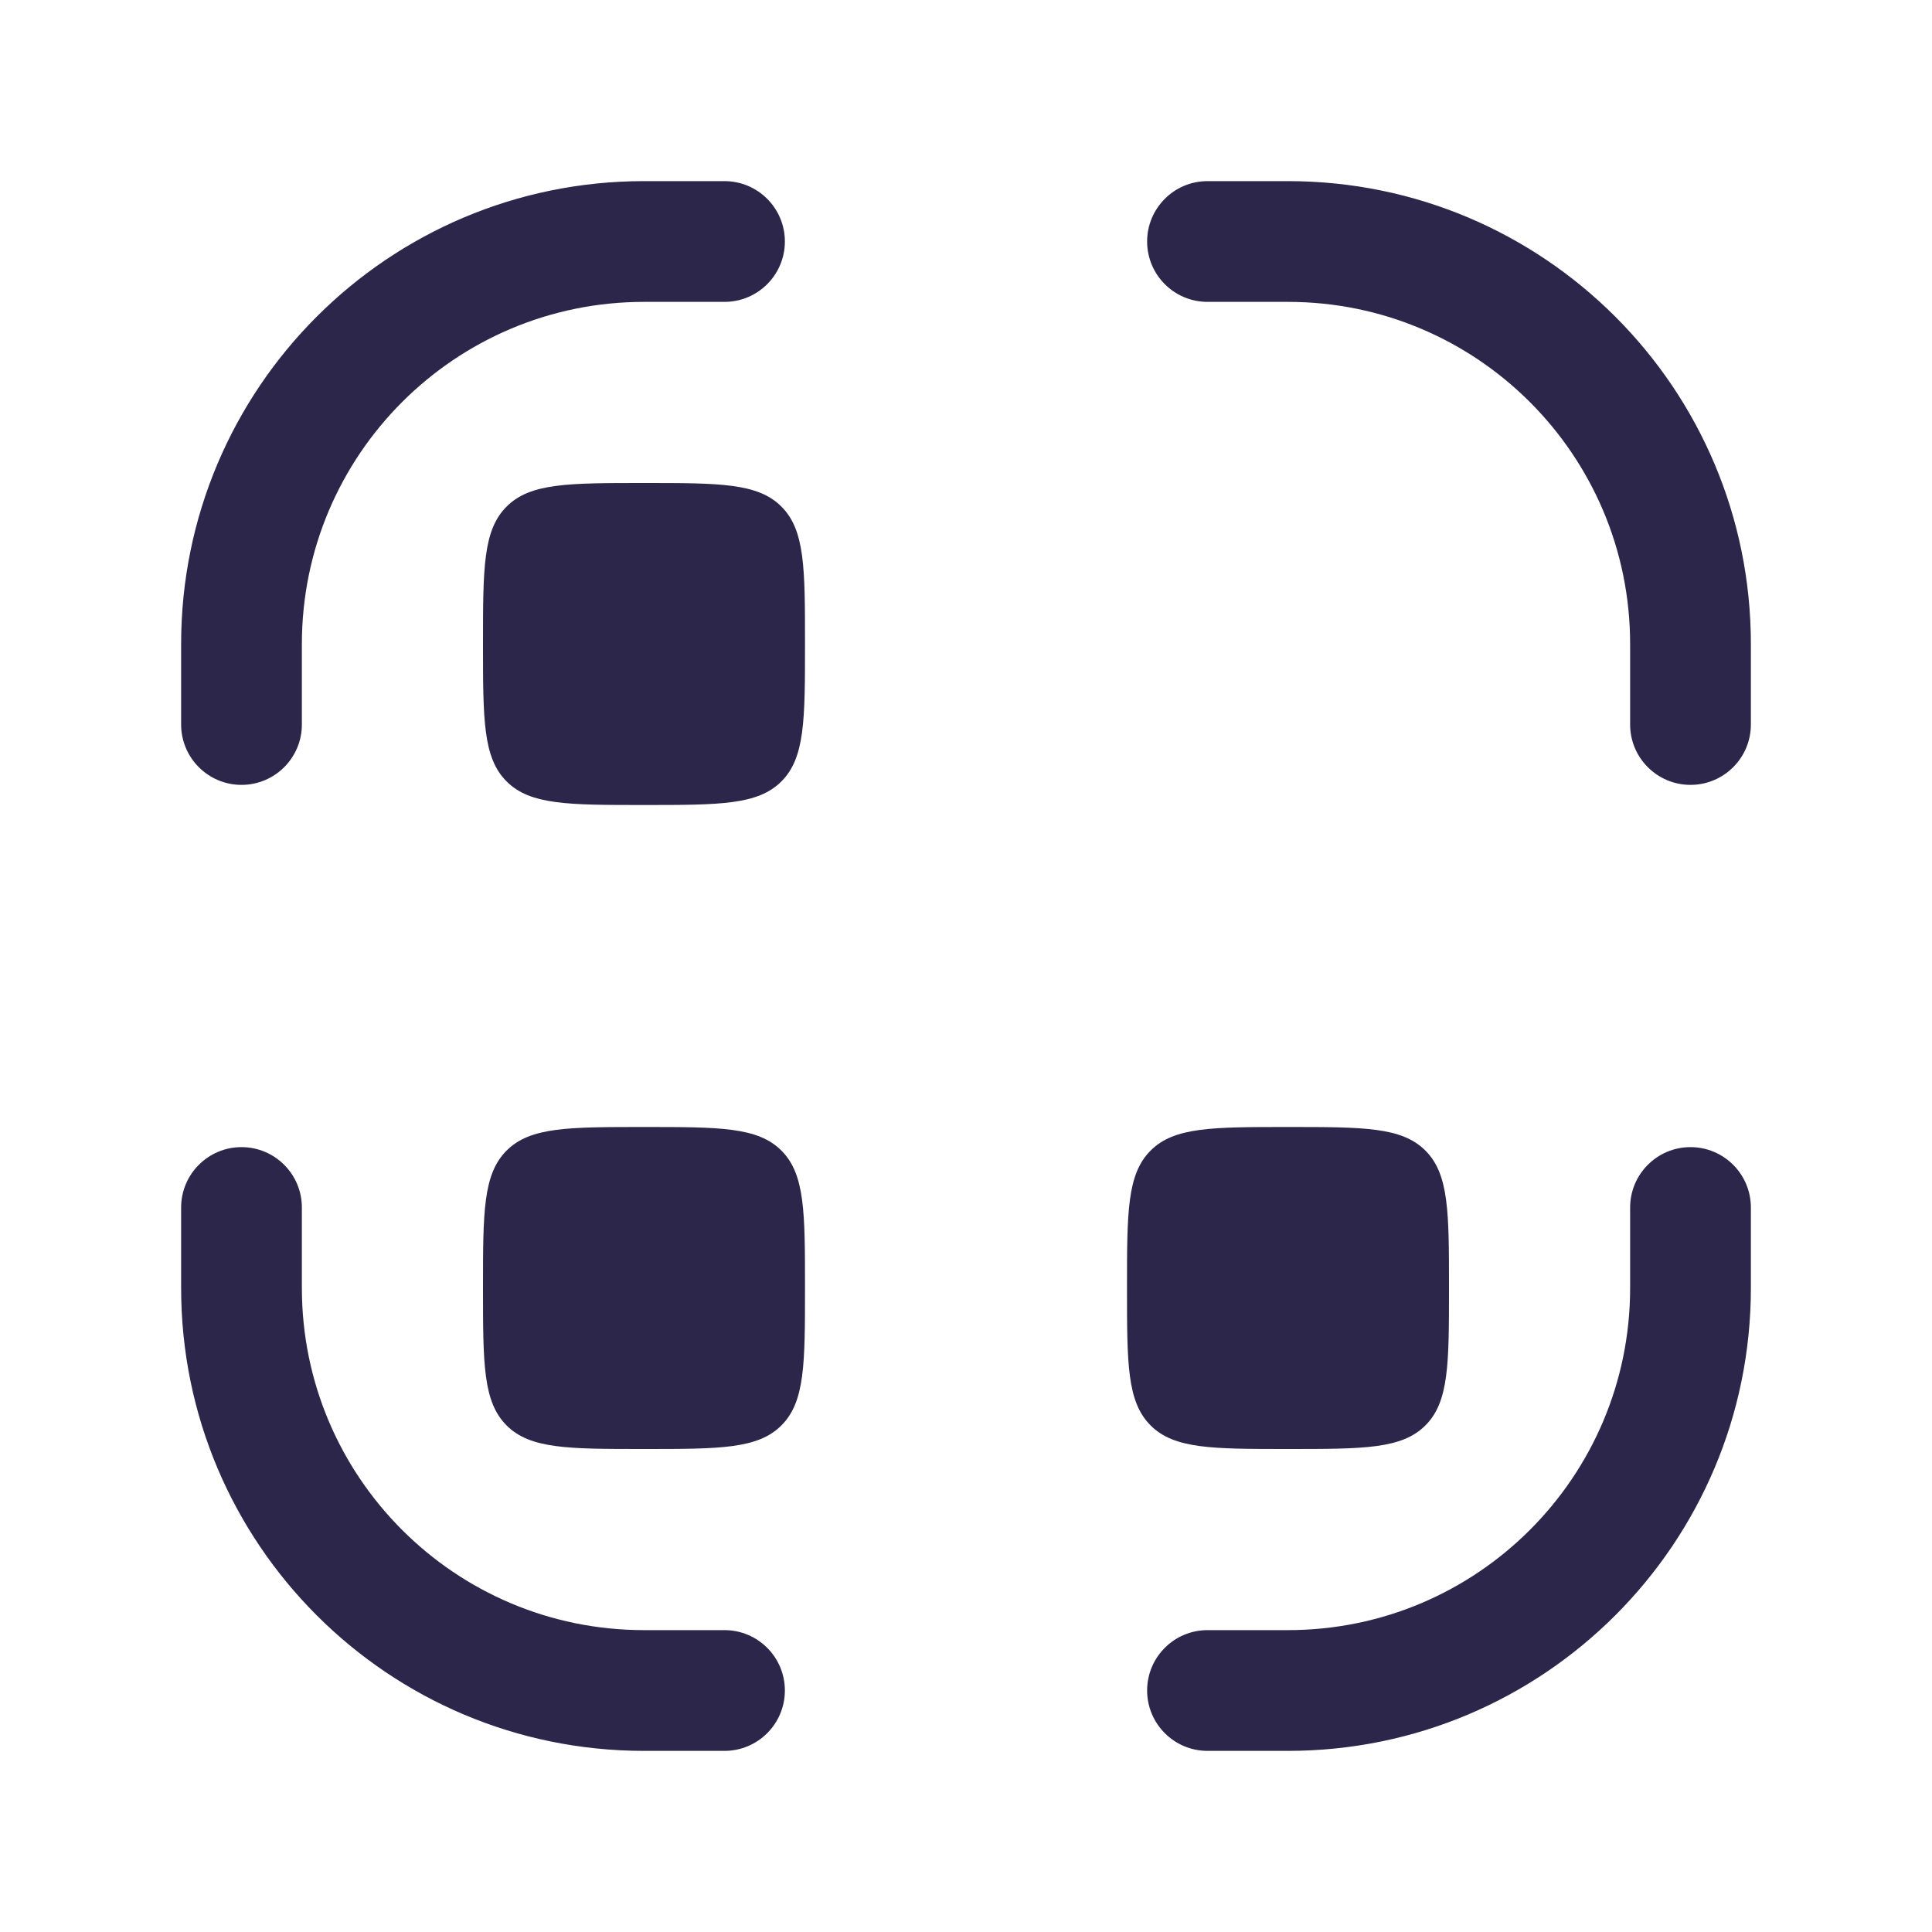<svg width="24" height="24" viewBox="0 0 24 24" fill="none" xmlns="http://www.w3.org/2000/svg">
<path d="M15 2.25C14.586 2.25 14.25 2.586 14.25 3C14.25 3.414 14.586 3.75 15 3.75H16C18.347 3.75 20.25 5.653 20.25 8V9C20.25 9.414 20.586 9.75 21 9.75C21.414 9.75 21.75 9.414 21.75 9V8C21.75 4.824 19.176 2.25 16 2.25H15Z" fill="#2D264B"/>
<path d="M8 2.25C4.824 2.25 2.25 4.824 2.25 8V9C2.25 9.414 2.586 9.75 3 9.75C3.414 9.75 3.75 9.414 3.75 9V8C3.75 5.653 5.653 3.75 8 3.75H9C9.414 3.75 9.75 3.414 9.75 3C9.75 2.586 9.414 2.25 9 2.25H8Z" fill="#2D264B"/>
<path d="M3.75 15C3.75 14.586 3.414 14.25 3 14.25C2.586 14.25 2.25 14.586 2.25 15V16C2.25 19.176 4.824 21.75 8 21.75H9C9.414 21.75 9.75 21.414 9.75 21C9.75 20.586 9.414 20.25 9 20.25H8C5.653 20.25 3.75 18.347 3.75 16V15Z" fill="#2D264B"/>
<path d="M21.75 15C21.75 14.586 21.414 14.25 21 14.25C20.586 14.25 20.25 14.586 20.25 15V16C20.25 18.347 18.347 20.25 16 20.25H15C14.586 20.25 14.25 20.586 14.25 21C14.25 21.414 14.586 21.75 15 21.75H16C19.176 21.75 21.75 19.176 21.75 16V15Z" fill="#2D264B"/>
<path d="M6 8C6 7.057 6 6.586 6.293 6.293C6.586 6 7.057 6 8 6C8.943 6 9.414 6 9.707 6.293C10 6.586 10 7.057 10 8C10 8.943 10 9.414 9.707 9.707C9.414 10 8.943 10 8 10C7.057 10 6.586 10 6.293 9.707C6 9.414 6 8.943 6 8Z" fill="#2D264B"/>
<path d="M6 16C6 15.057 6 14.586 6.293 14.293C6.586 14 7.057 14 8 14C8.943 14 9.414 14 9.707 14.293C10 14.586 10 15.057 10 16C10 16.943 10 17.414 9.707 17.707C9.414 18 8.943 18 8 18C7.057 18 6.586 18 6.293 17.707C6 17.414 6 16.943 6 16Z" fill="#2D264B"/>
<path d="M14 16C14 15.057 14 14.586 14.293 14.293C14.586 14 15.057 14 16 14C16.943 14 17.414 14 17.707 14.293C18 14.586 18 15.057 18 16C18 16.943 18 17.414 17.707 17.707C17.414 18 16.943 18 16 18C15.057 18 14.586 18 14.293 17.707C14 17.414 14 16.943 14 16Z" fill="#2D264B"/>
</svg>
